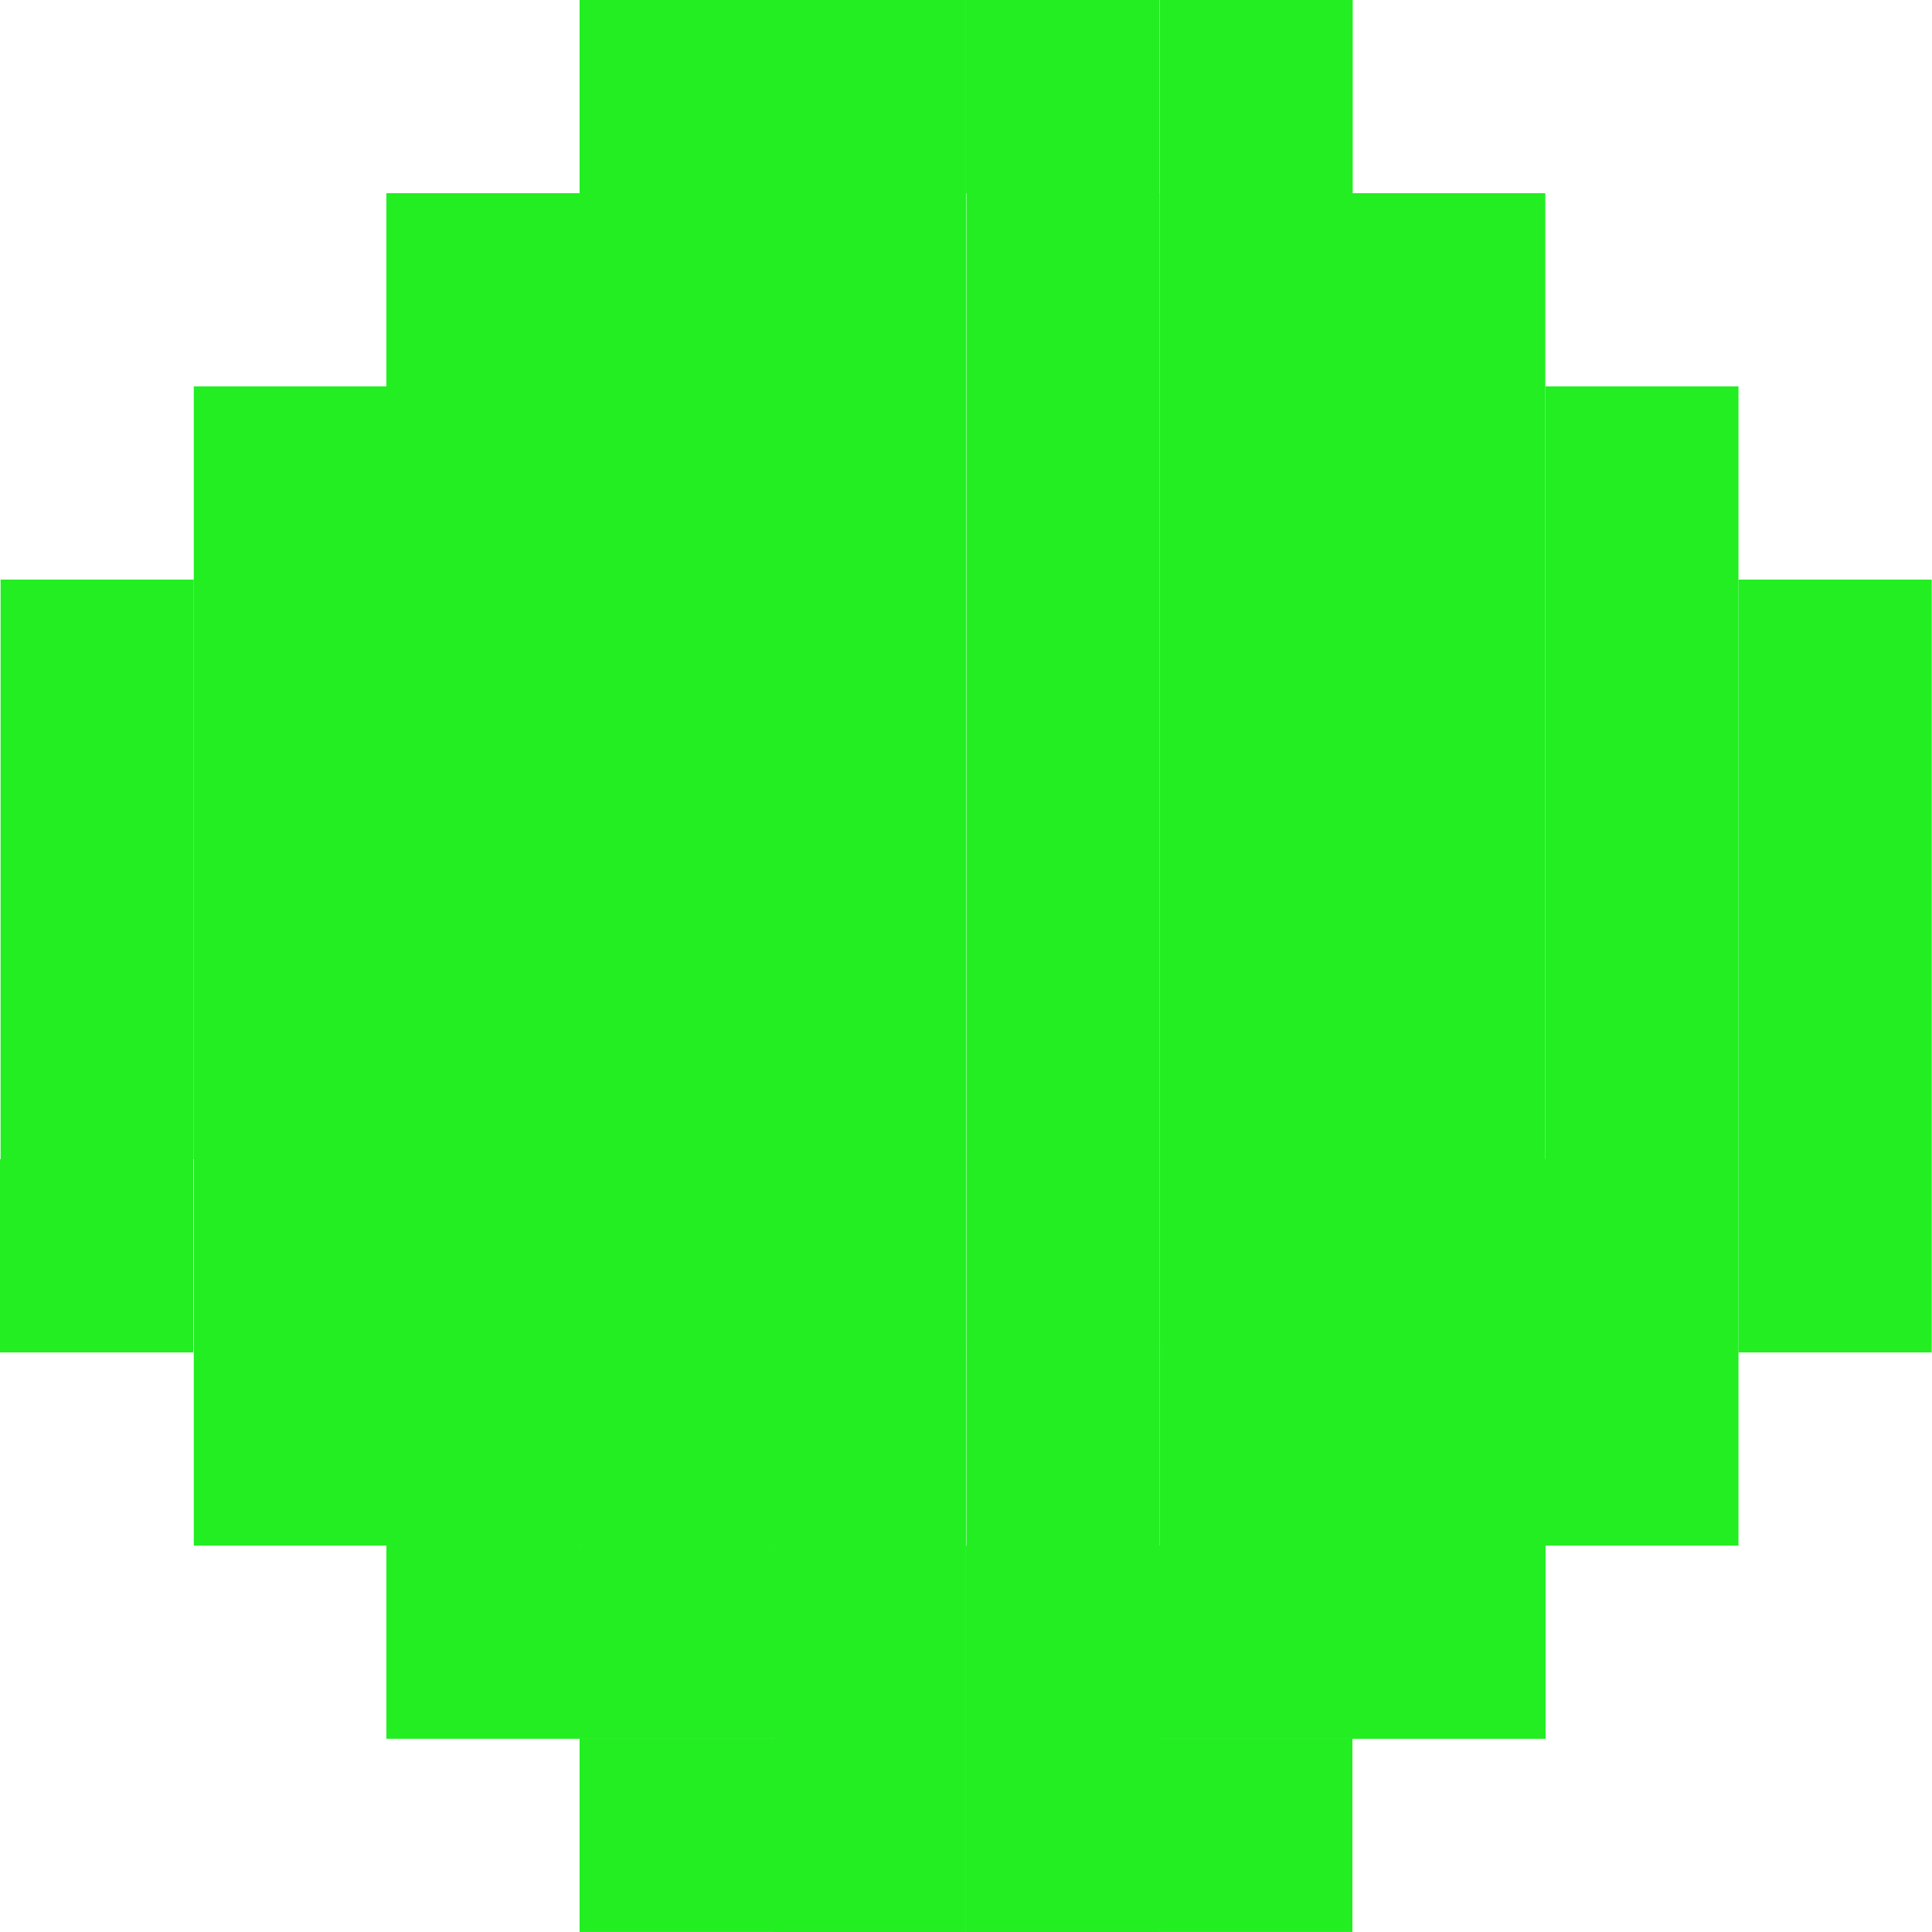<?xml version="1.0" encoding="utf-8"?>
<!-- Generator: Adobe Illustrator 14.0.0, SVG Export Plug-In . SVG Version: 6.00 Build 43363)  -->
<!DOCTYPE svg PUBLIC "-//W3C//DTD SVG 1.1//EN" "http://www.w3.org/Graphics/SVG/1.1/DTD/svg11.dtd">
<svg version="1.1" id="Layer_2" xmlns="http://www.w3.org/2000/svg" xmlns:xlink="http://www.w3.org/1999/xlink" x="0px" y="0px"
	 width="100px" height="100px" viewBox="0 0 100 100" enable-background="new 0 0 100 100" xml:space="preserve">
<rect x="0.03" y="50" fill="#22EE22" width="10" height="10"/>
<rect x="10.03" y="50" fill="#22EE22" width="10" height="10"/>
<rect x="10.03" y="40" fill="#22EE22" width="10" height="10"/>
<rect x="39.998" y="79.999" fill="#22EE22" width="10" height="10"/>
<rect x="39.998" y="69.999" fill="#22EE22" width="10" height="10"/>
<rect x="39.998" y="60" fill="#22EE22" width="10" height="10"/>
<rect x="39.998" y="50" fill="#22EE22" width="10" height="10"/>
<rect x="39.998" y="40" fill="#22EE22" width="10" height="10"/>
<rect x="39.998" y="30" fill="#22EE22" width="10" height="10"/>
<rect x="39.998" y="20" fill="#22EE22" width="10" height="10"/>
<rect x="39.998" y="10" fill="#22EE22" width="10" height="10"/>
<rect x="39.998" fill="#22EE22" width="10" height="10"/>
<rect x="50" fill="#22EE22" width="10" height="10"/>
<rect x="39.998" y="89.999" fill="#22EE22" width="10" height="10"/>
<rect x="50" y="79.999" fill="#22EE22" width="10" height="10"/>
<rect x="50" y="89.999" fill="#22EE22" width="10" height="10"/>
<rect x="60" y="79.998" fill="#22EE22" width="10" height="10"/>
<rect x="60" y="89.998" fill="#22EE22" width="10" height="10"/>
<rect x="70" y="79.999" fill="#22EE22" width="10" height="10"/>
<rect x="70" y="69.999" fill="#22EE22" width="10" height="10"/>
<rect x="60.016" y="69.999" fill="#22EE22" width="10" height="10"/>
<rect x="50.017" y="69.999" fill="#22EE22" width="10" height="10"/>
<rect x="60.016" y="59.998" fill="#22EE22" width="10" height="10"/>
<rect x="50.017" y="59.998" fill="#22EE22" width="10" height="10"/>
<rect x="70" y="60" fill="#22EE22" width="10" height="10"/>
<rect x="79.984" y="60" fill="#22EE22" width="10" height="10"/>
<rect x="89.984" y="60" fill="#22EE22" width="10" height="10"/>
<rect x="79.984" y="69.999" fill="#22EE22" width="10" height="10"/>
<rect x="0.03" y="40" fill="#22EE22" width="10" height="10"/>
<rect x="19.999" y="50" fill="#22EE22" width="10" height="10"/>
<rect x="29.999" y="50" fill="#22EE22" width="10" height="10"/>
<rect x="10.03" y="60" fill="#22EE22" width="10" height="10"/>
<rect y="60" fill="#22EE22" width="10" height="10"/>
<rect x="19.999" y="60" fill="#22EE22" width="10" height="10"/>
<rect x="29.999" y="60" fill="#22EE22" width="10" height="10"/>
<rect x="10.03" y="69.999" fill="#22EE22" width="10" height="10"/>
<rect x="19.999" y="69.999" fill="#22EE22" width="10" height="10"/>
<rect x="29.999" y="69.999" fill="#22EE22" width="10" height="10"/>
<rect x="19.999" y="79.998" fill="#22EE22" width="10" height="10"/>
<rect x="29.999" y="79.998" fill="#22EE22" width="10" height="10"/>
<rect x="29.999" y="89.998" fill="#22EE22" width="10" height="10"/>
<rect x="29.999" y="40" fill="#22EE22" width="10" height="10"/>
<rect x="19.999" y="40" fill="#22EE22" width="10" height="10"/>
<rect x="10.03" y="30" fill="#22EE22" width="10" height="10"/>
<rect x="0.03" y="30" fill="#22EE22" width="10" height="10"/>
<rect x="29.999" y="30" fill="#22EE22" width="10" height="10"/>
<rect x="19.999" y="30" fill="#22EE22" width="10" height="10"/>
<rect x="10.03" y="20" fill="#22EE22" width="10" height="10"/>
<rect x="29.999" y="20" fill="#22EE22" width="10" height="10"/>
<rect x="19.999" y="20" fill="#22EE22" width="10" height="10"/>
<rect x="29.999" y="10" fill="#22EE22" width="10" height="10"/>
<rect x="29.999" fill="#22EE22" width="10" height="10"/>
<rect x="19.999" y="10" fill="#22EE22" width="10" height="10"/>
<rect x="50.017" y="50" fill="#22EE22" width="9.999" height="10"/>
<rect x="60.016" y="50" fill="#22EE22" width="10" height="10"/>
<rect x="60.016" y="40" fill="#22EE22" width="10" height="10"/>
<rect x="50.017" y="40" fill="#22EE22" width="9.999" height="10"/>
<rect x="69.985" y="50" fill="#22EE22" width="9.999" height="10"/>
<rect x="79.984" y="50" fill="#22EE22" width="10" height="10"/>
<rect x="79.984" y="40" fill="#22EE22" width="10" height="10"/>
<rect x="89.984" y="50" fill="#22EE22" width="10" height="10"/>
<rect x="89.984" y="40" fill="#22EE22" width="10" height="10"/>
<rect x="69.985" y="40" fill="#22EE22" width="9.999" height="10"/>
<rect x="60.016" y="30" fill="#22EE22" width="10" height="10"/>
<rect x="50.017" y="30" fill="#22EE22" width="9.999" height="10"/>
<rect x="79.984" y="30" fill="#22EE22" width="10" height="10"/>
<rect x="89.984" y="30" fill="#22EE22" width="10" height="10"/>
<rect x="69.985" y="30" fill="#22EE22" width="9.999" height="10"/>
<rect x="60.016" y="20" fill="#22EE22" width="10" height="10"/>
<rect x="50.017" y="20" fill="#22EE22" width="9.999" height="10"/>
<rect x="79.984" y="20" fill="#22EE22" width="10" height="10"/>
<rect x="69.985" y="20" fill="#22EE22" width="9.999" height="10"/>
<rect x="60.016" y="10" fill="#22EE22" width="10" height="10"/>
<rect x="60.016" fill="#22EE22" width="10" height="10"/>
<rect x="50.017" y="10" fill="#22EE22" width="9.999" height="10"/>
<rect x="69.985" y="10" fill="#22EE22" width="9.999" height="10"/>
</svg>
